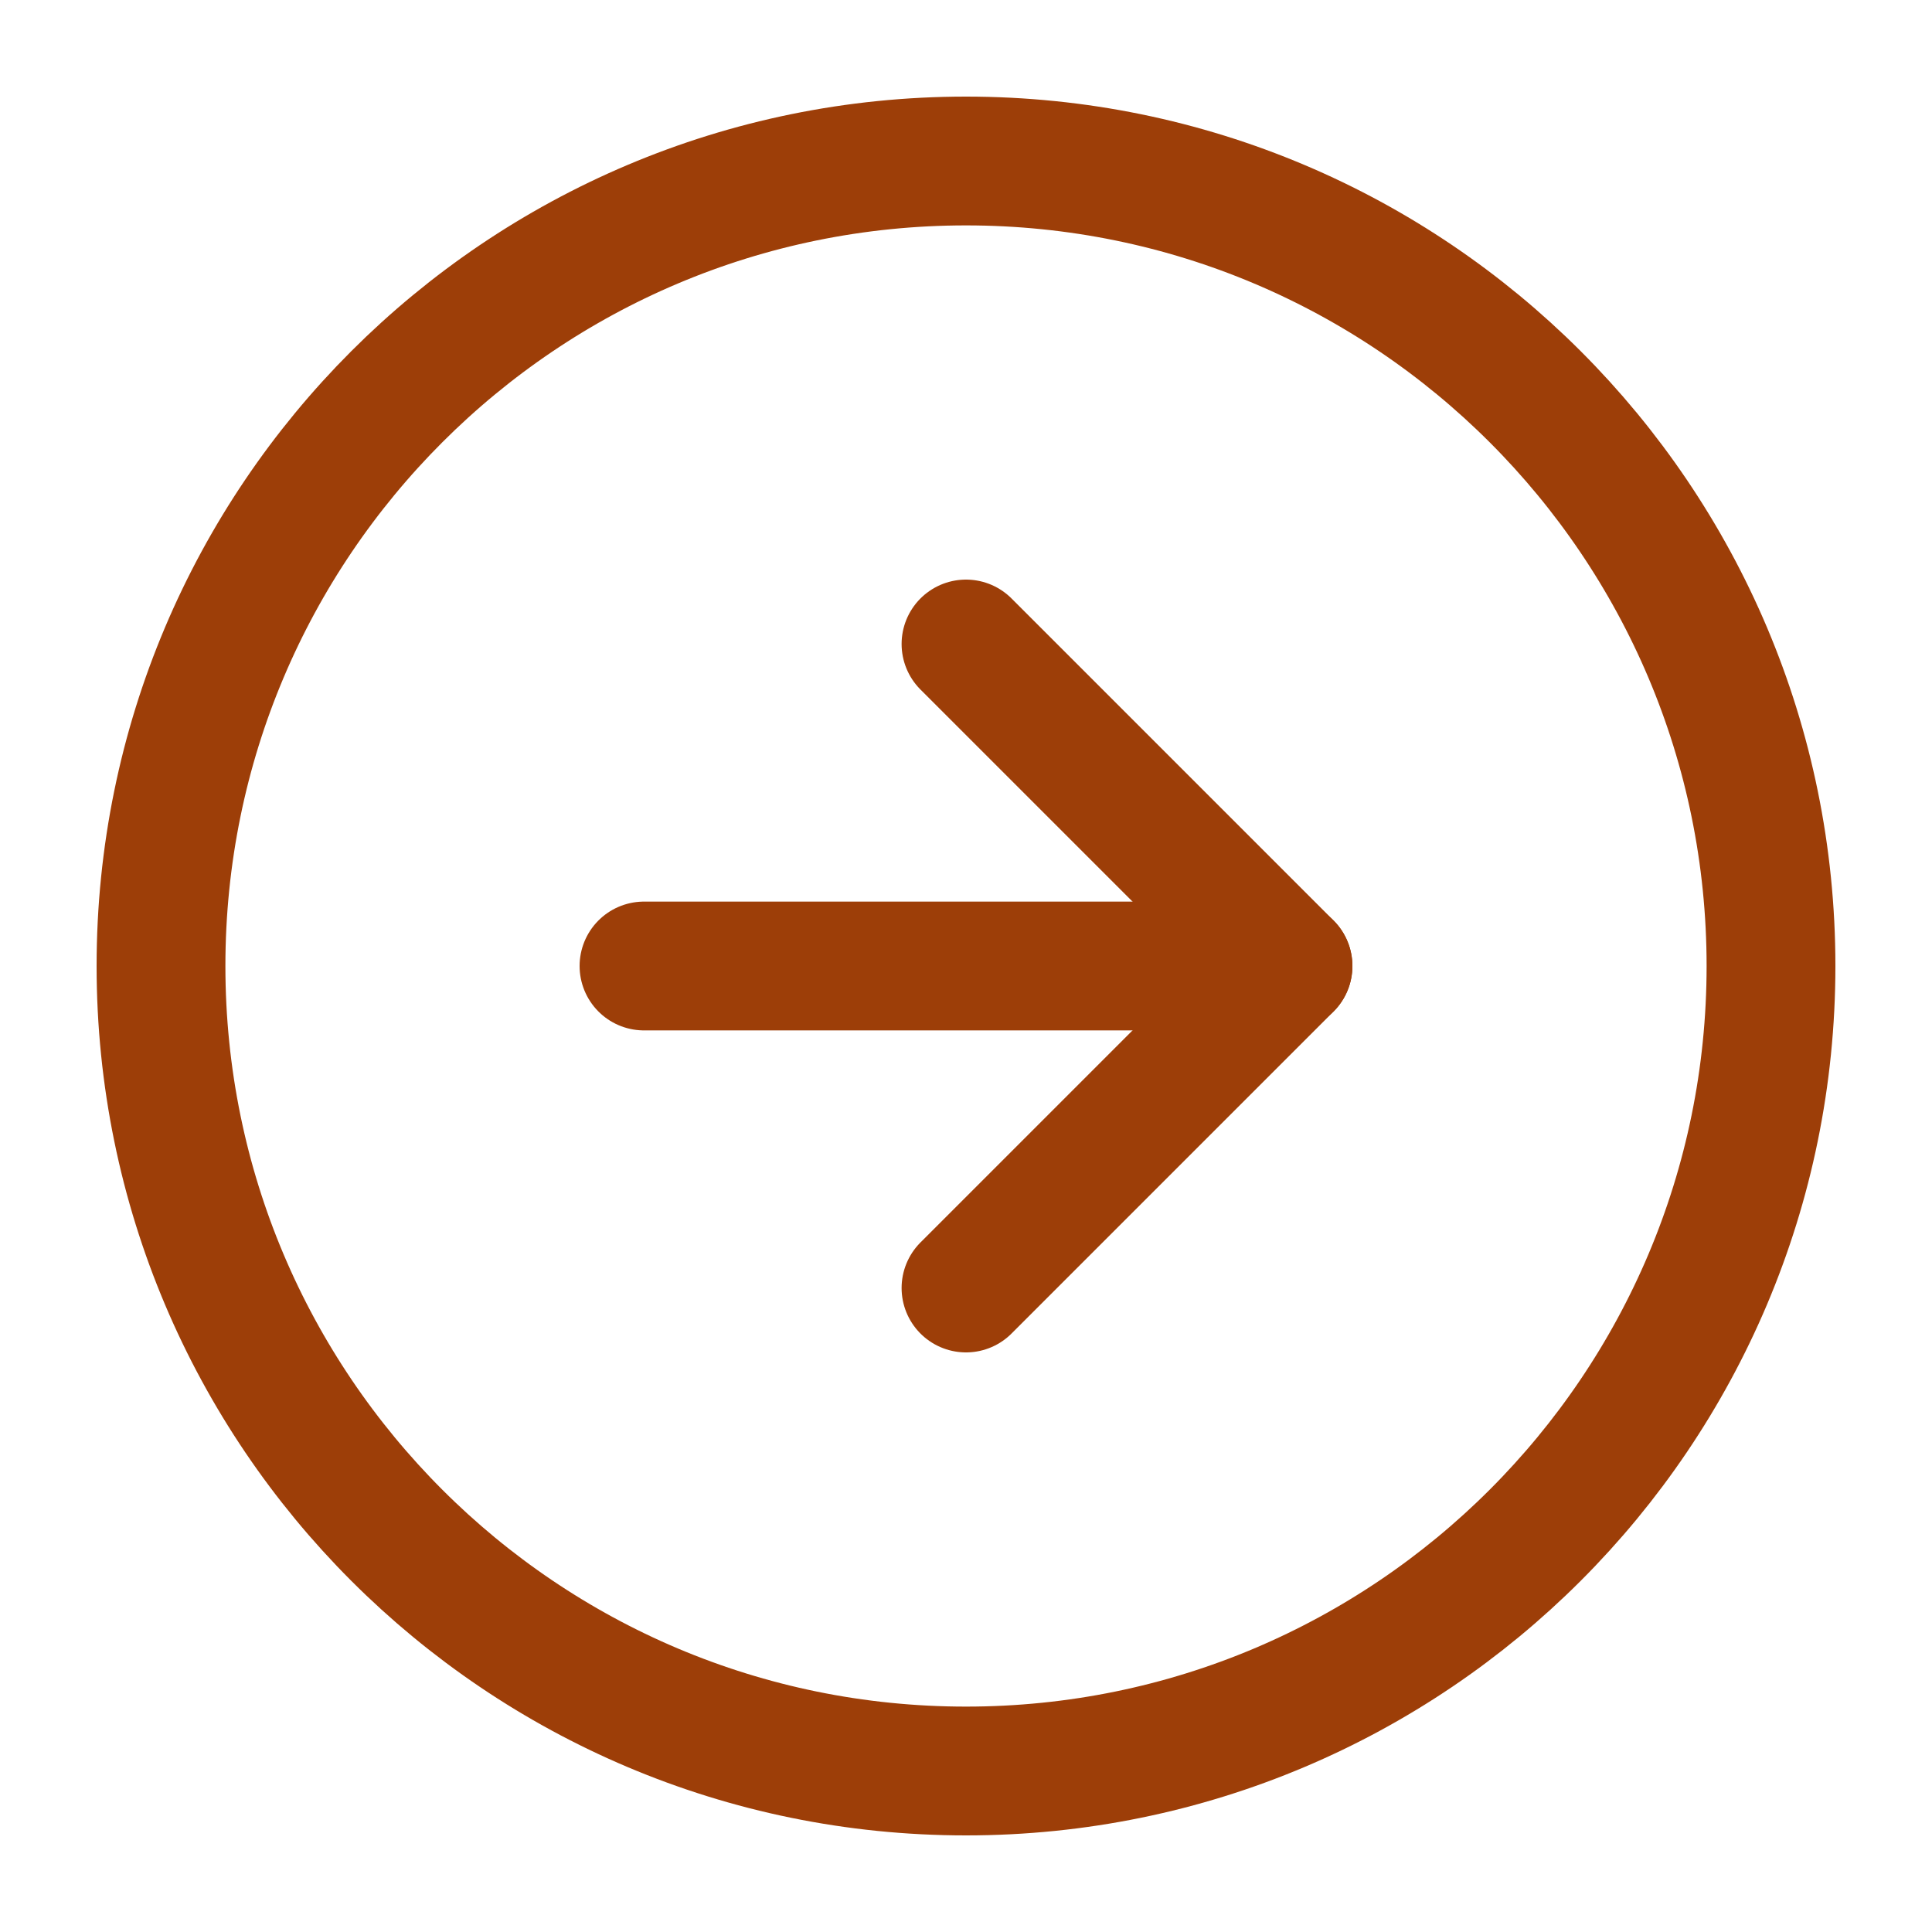 <svg width="30" height="30" viewBox="0 0 30 30" fill="none" xmlns="http://www.w3.org/2000/svg">
<path d="M15 27.5C21.904 27.5 27.5 21.904 27.5 15C27.5 8.096 21.904 2.5 15 2.5C8.096 2.5 2.5 8.096 2.5 15C2.5 21.904 8.096 27.5 15 27.5Z" stroke="#9D3E08" stroke-width="2" stroke-linecap="round" stroke-linejoin="round"/>
<path d="M15 20L20 15L15 10" stroke="#9D3E08" stroke-width="2" stroke-linecap="round" stroke-linejoin="round"/>
<path d="M10 15H20" stroke="#9D3E08" stroke-width="2" stroke-linecap="round" stroke-linejoin="round"/>
</svg>
